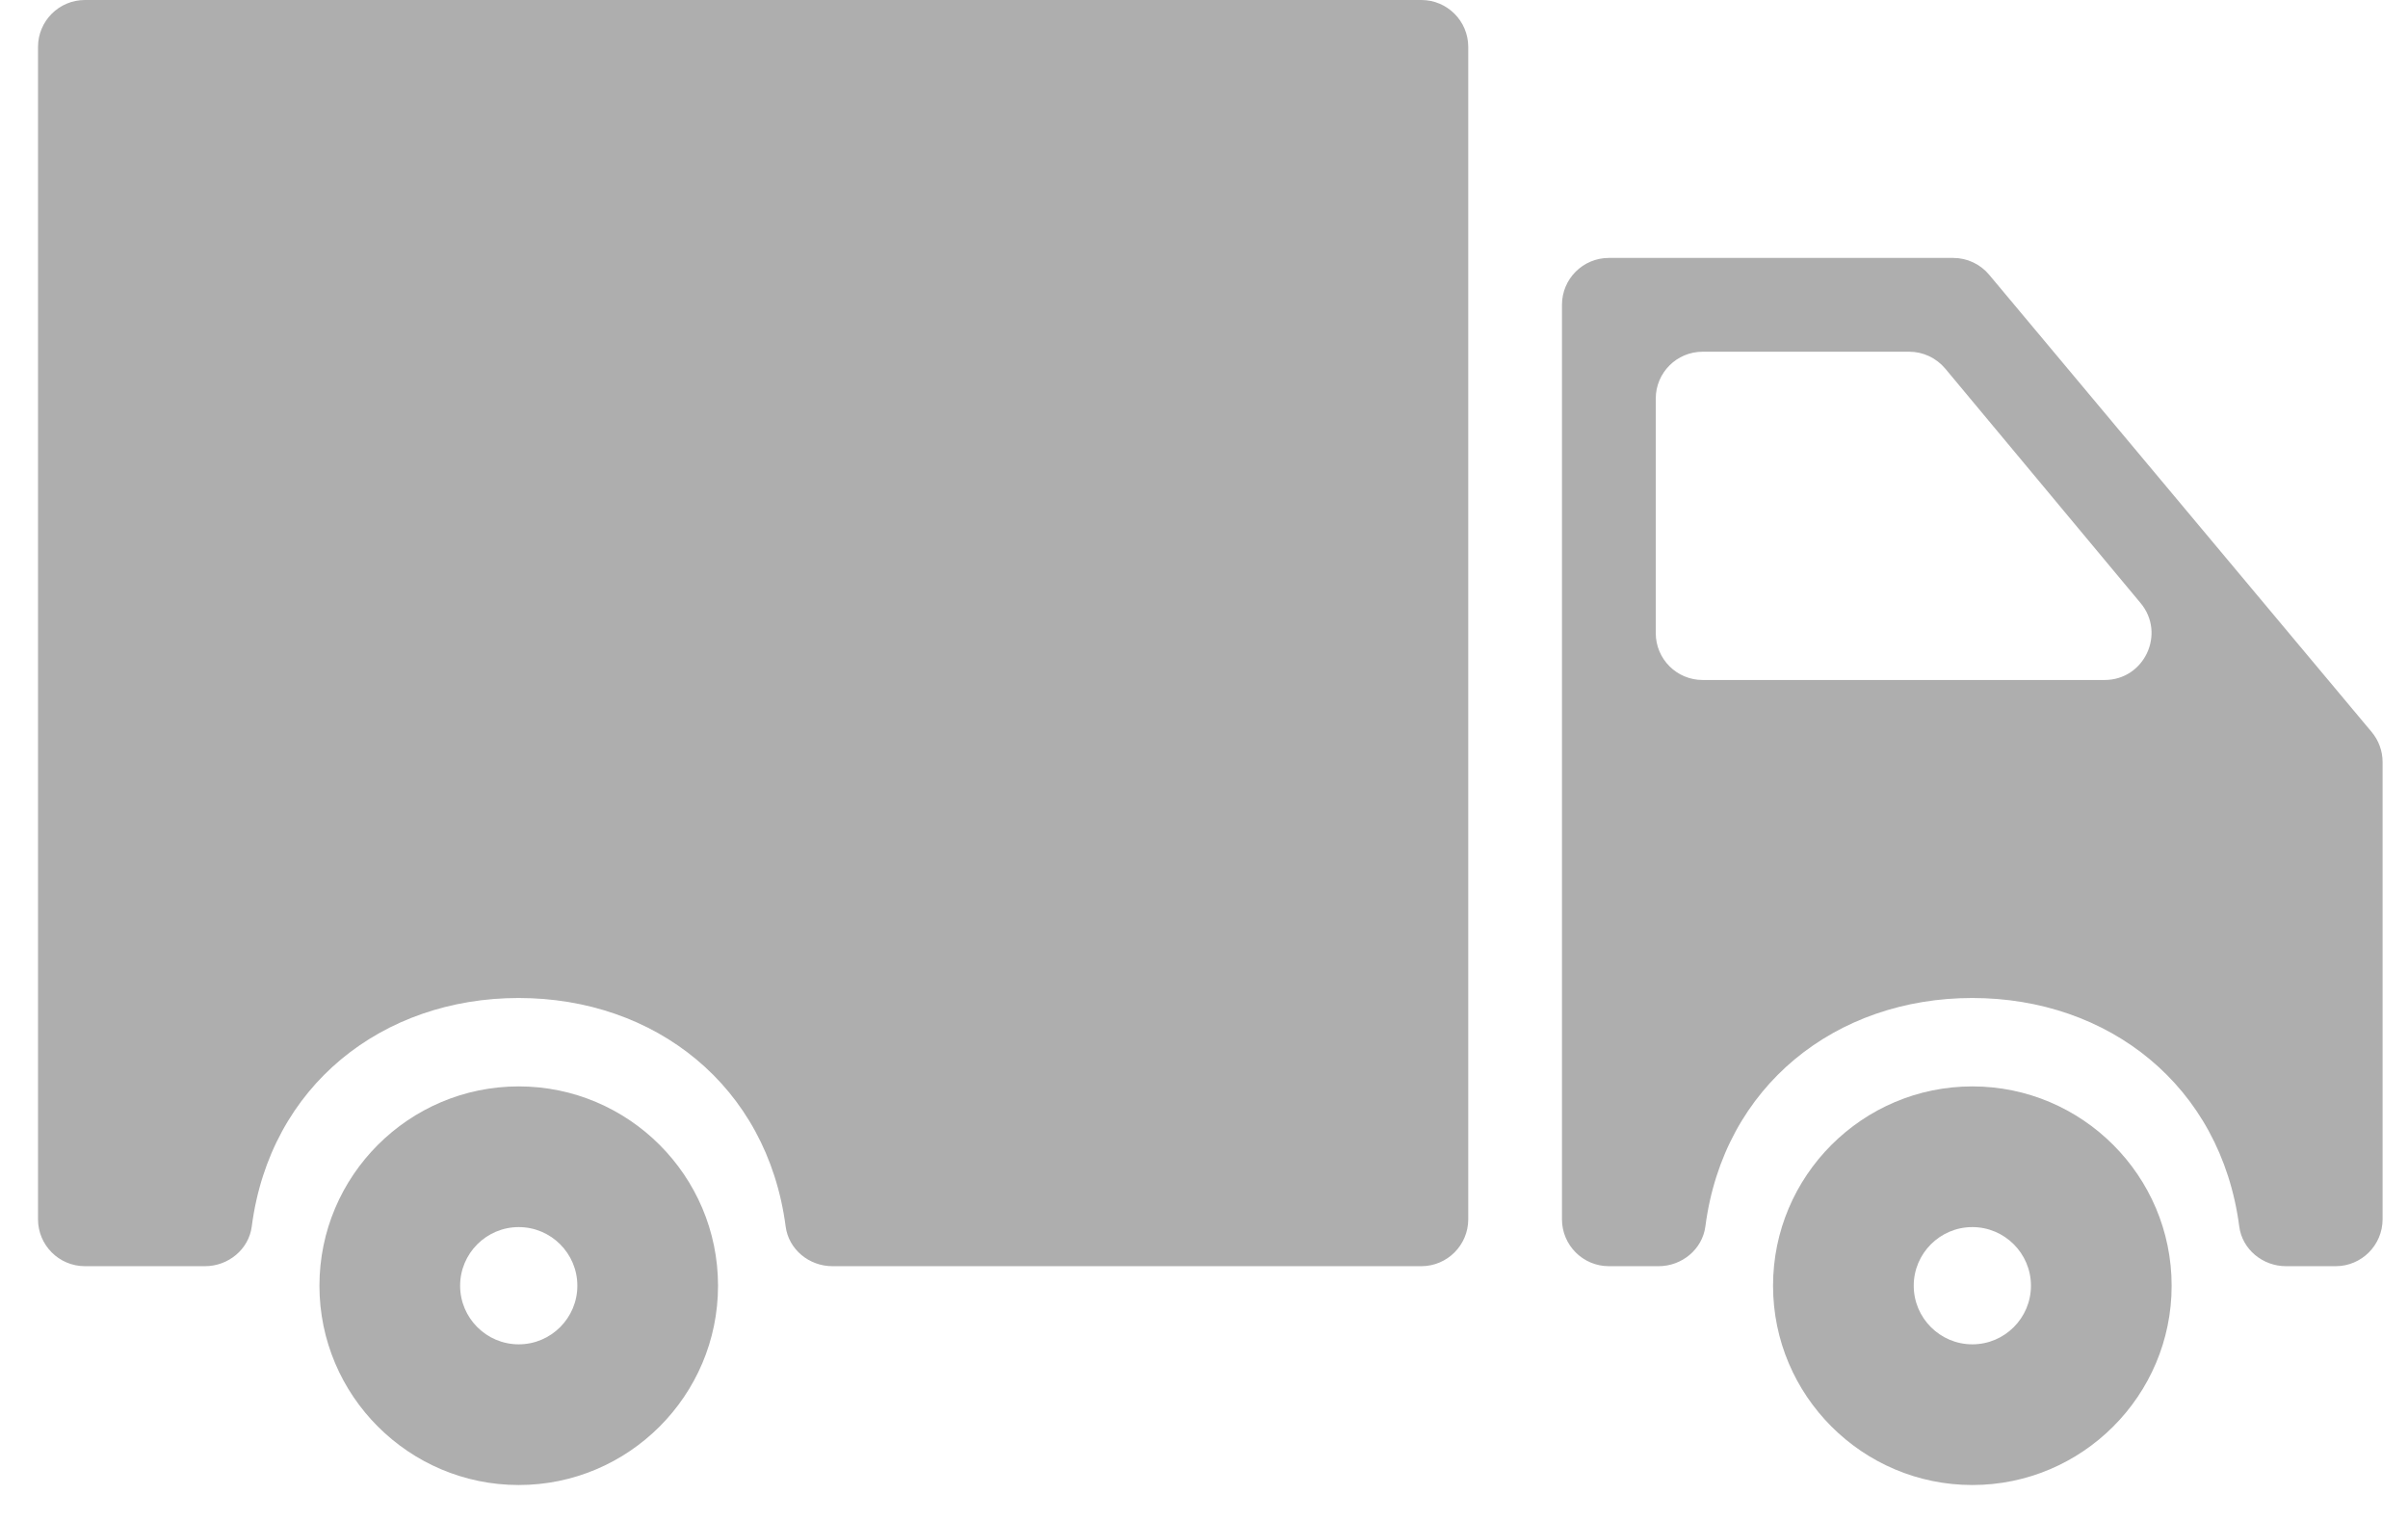 <svg width="38" height="24" viewBox="0 0 38 24" fill="none" xmlns="http://www.w3.org/2000/svg">
<g clip-path="url(#clip0)">
<path d="M31.125 17.143C29.391 17.143 27.98 18.554 27.98 20.288C27.98 22.022 29.391 23.433 31.125 23.433C32.859 23.433 34.27 22.022 34.27 20.288C34.27 18.554 32.859 17.143 31.125 17.143ZM31.125 21.213C30.615 21.213 30.2 20.798 30.2 20.288C30.2 19.778 30.615 19.363 31.125 19.363C31.635 19.363 32.05 19.778 32.05 20.288C32.05 20.798 31.635 21.213 31.125 21.213Z" fill="#AEAEAE"/>
<path d="M30.823 4.07H25.389C24.98 4.07 24.649 4.401 24.649 4.81V19.24C24.649 19.648 24.98 19.98 25.389 19.98H26.174C26.54 19.98 26.864 19.716 26.912 19.353C27.202 17.128 28.977 15.748 31.124 15.748C33.271 15.748 35.046 17.128 35.337 19.353C35.384 19.716 35.708 19.98 36.075 19.98H36.859C37.267 19.98 37.599 19.648 37.599 19.24V12.025C37.599 11.851 37.538 11.683 37.426 11.55L31.39 4.335C31.25 4.167 31.042 4.07 30.823 4.07ZM26.129 9.99V6.29C26.129 5.881 26.46 5.55 26.869 5.55H30.129C30.348 5.55 30.556 5.648 30.697 5.816L33.78 9.516C34.182 9.998 33.839 10.73 33.212 10.73H26.869C26.46 10.73 26.129 10.399 26.129 9.99Z" fill="#AEAEAE"/>
<path d="M1.34 19.98H3.235C3.601 19.98 3.926 19.716 3.973 19.353C4.263 17.128 6.038 15.748 8.185 15.748C10.332 15.748 12.107 17.128 12.398 19.353C12.445 19.716 12.769 19.98 13.136 19.98H22.43C22.838 19.98 23.17 19.648 23.17 19.24V0.74C23.17 0.332 22.838 0 22.43 0H1.34C0.931 0 0.6 0.332 0.6 0.74V19.24C0.6 19.648 0.931 19.98 1.34 19.98Z" fill="#AEAEAE"/>
<path d="M8.186 17.143C6.452 17.143 5.041 18.554 5.041 20.288C5.041 22.022 6.452 23.433 8.186 23.433C9.92 23.433 11.331 22.022 11.331 20.288C11.331 18.554 9.92 17.143 8.186 17.143ZM8.186 21.213C7.676 21.213 7.261 20.798 7.261 20.288C7.261 19.778 7.676 19.363 8.186 19.363C8.696 19.363 9.111 19.778 9.111 20.288C9.111 20.798 8.696 21.213 8.186 21.213Z" fill="#AEAEAE"/>
</g>
<defs>
<clipPath id="clip0">
<rect width="37" height="23.433" fill="white" transform="translate(0.6)"/>
</clipPath>
</defs>
</svg>
